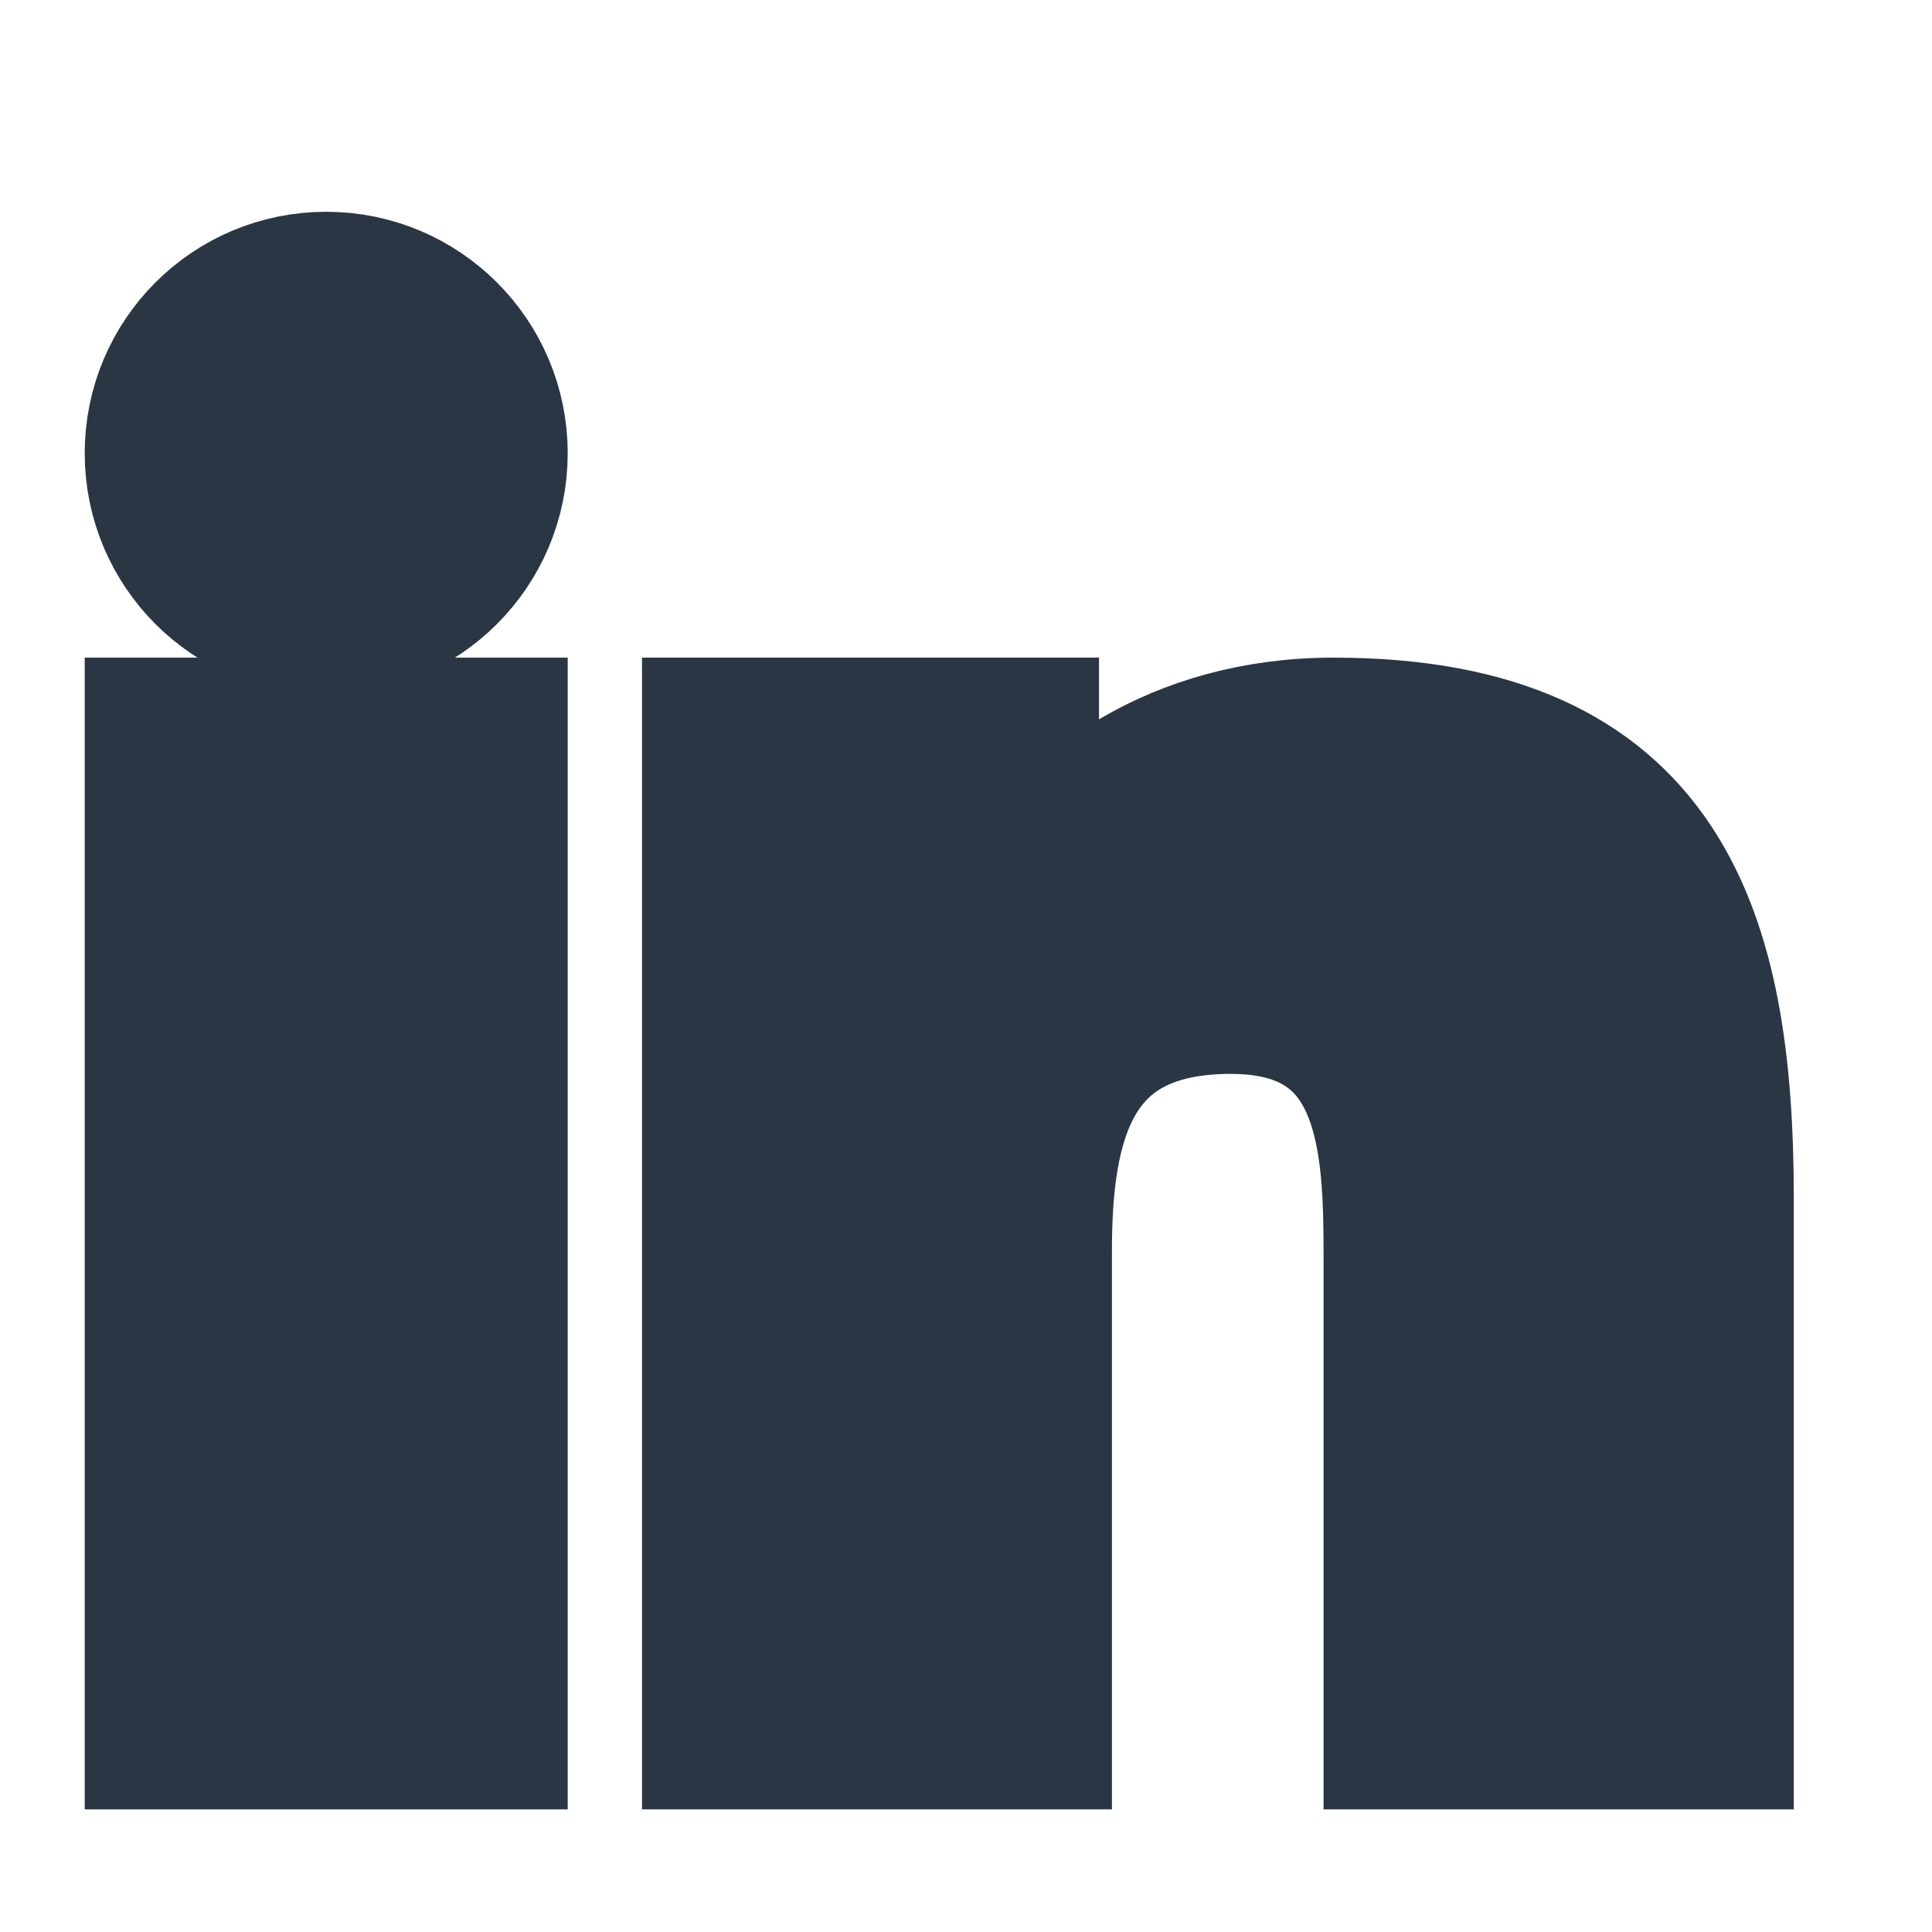 <?xml version="1.0" encoding="UTF-8" standalone="no"?><svg width='13' height='13' viewBox='0 0 13 13' fill='none' xmlns='http://www.w3.org/2000/svg'>
<path d='M4.82 4.925H6.895V5.989H6.925C7.214 5.471 7.921 4.925 8.974 4.925C11.165 4.925 11.57 6.289 11.57 8.062V11.675H9.406V8.472C9.406 7.708 9.391 6.726 8.281 6.726C7.154 6.726 6.982 7.558 6.982 8.417V11.675H4.82V4.925Z' fill='#2B3644'/>
<path d='M1.07 4.925H3.32V11.675H1.07V4.925Z' fill='#2B3644'/>
<path d='M3.32 3.05C3.32 3.671 2.816 4.175 2.195 4.175C1.573 4.175 1.07 3.671 1.07 3.05C1.07 2.428 1.573 1.925 2.195 1.925C2.816 1.925 3.32 2.428 3.32 3.05Z' fill='#2B3644'/>
<path d='M4.82 4.925H6.895V5.989H6.925C7.214 5.471 7.921 4.925 8.974 4.925C11.165 4.925 11.57 6.289 11.57 8.062V11.675H9.406V8.472C9.406 7.708 9.391 6.726 8.281 6.726C7.154 6.726 6.982 7.558 6.982 8.417V11.675H4.82V4.925Z' stroke='#2B3644'/>
<path d='M1.07 4.925H3.32V11.675H1.07V4.925Z' stroke='#2B3644'/>
<path d='M3.32 3.05C3.32 3.671 2.816 4.175 2.195 4.175C1.573 4.175 1.07 3.671 1.07 3.05C1.07 2.428 1.573 1.925 2.195 1.925C2.816 1.925 3.32 2.428 3.32 3.05Z' stroke='#2B3644'/>
</svg>
